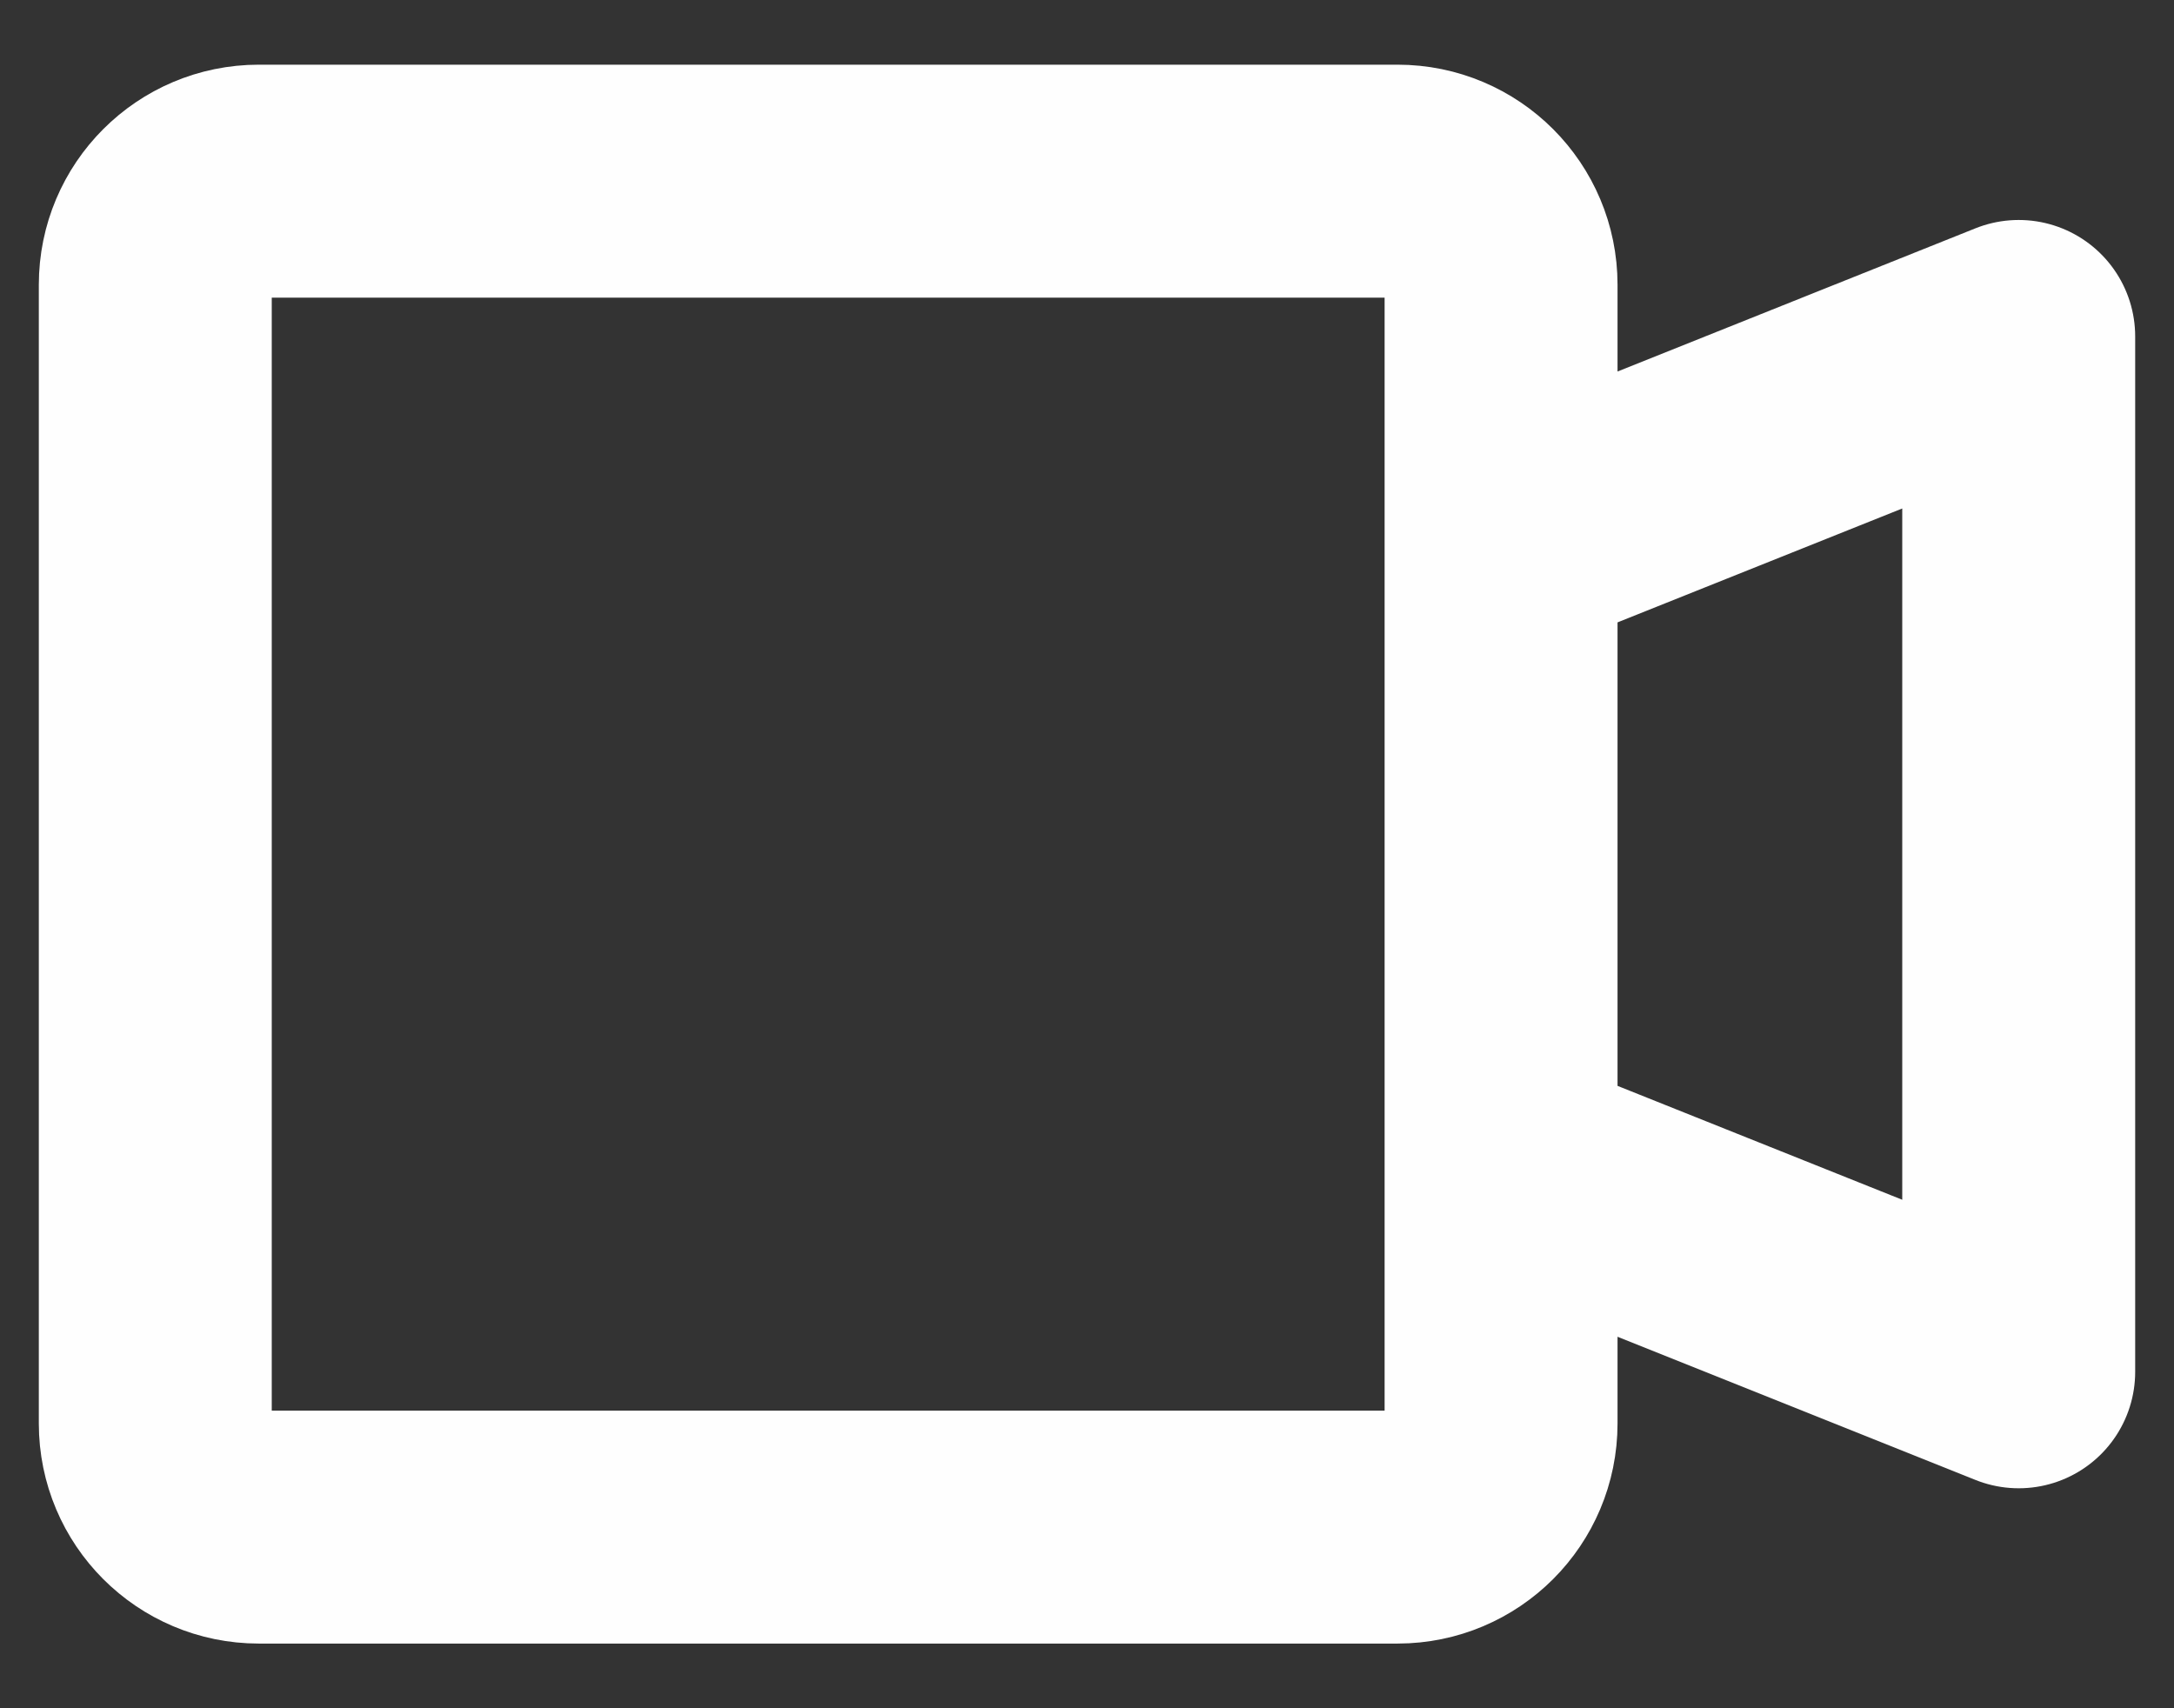 <svg width="28" height="22" viewBox="0 0 28 22" fill="none" xmlns="http://www.w3.org/2000/svg">
<rect x="0" y="0" width="28" height="22" fill="#333333" stroke="none"/>
<path d="M19.333 7L26 4.333V17.667L19.333 15M3.333 2.333H18C18.736 2.333 19.333 2.93 19.333 3.667V18.333C19.333 19.07 18.736 19.667 18 19.667H3.333C2.597 19.667 2 19.07 2 18.333V3.667C2 2.93 2.597 2.333 3.333 2.333Z" stroke="#FEFEFE" stroke-width="3" stroke-linecap="round" stroke-linejoin="round"/>
</svg>

